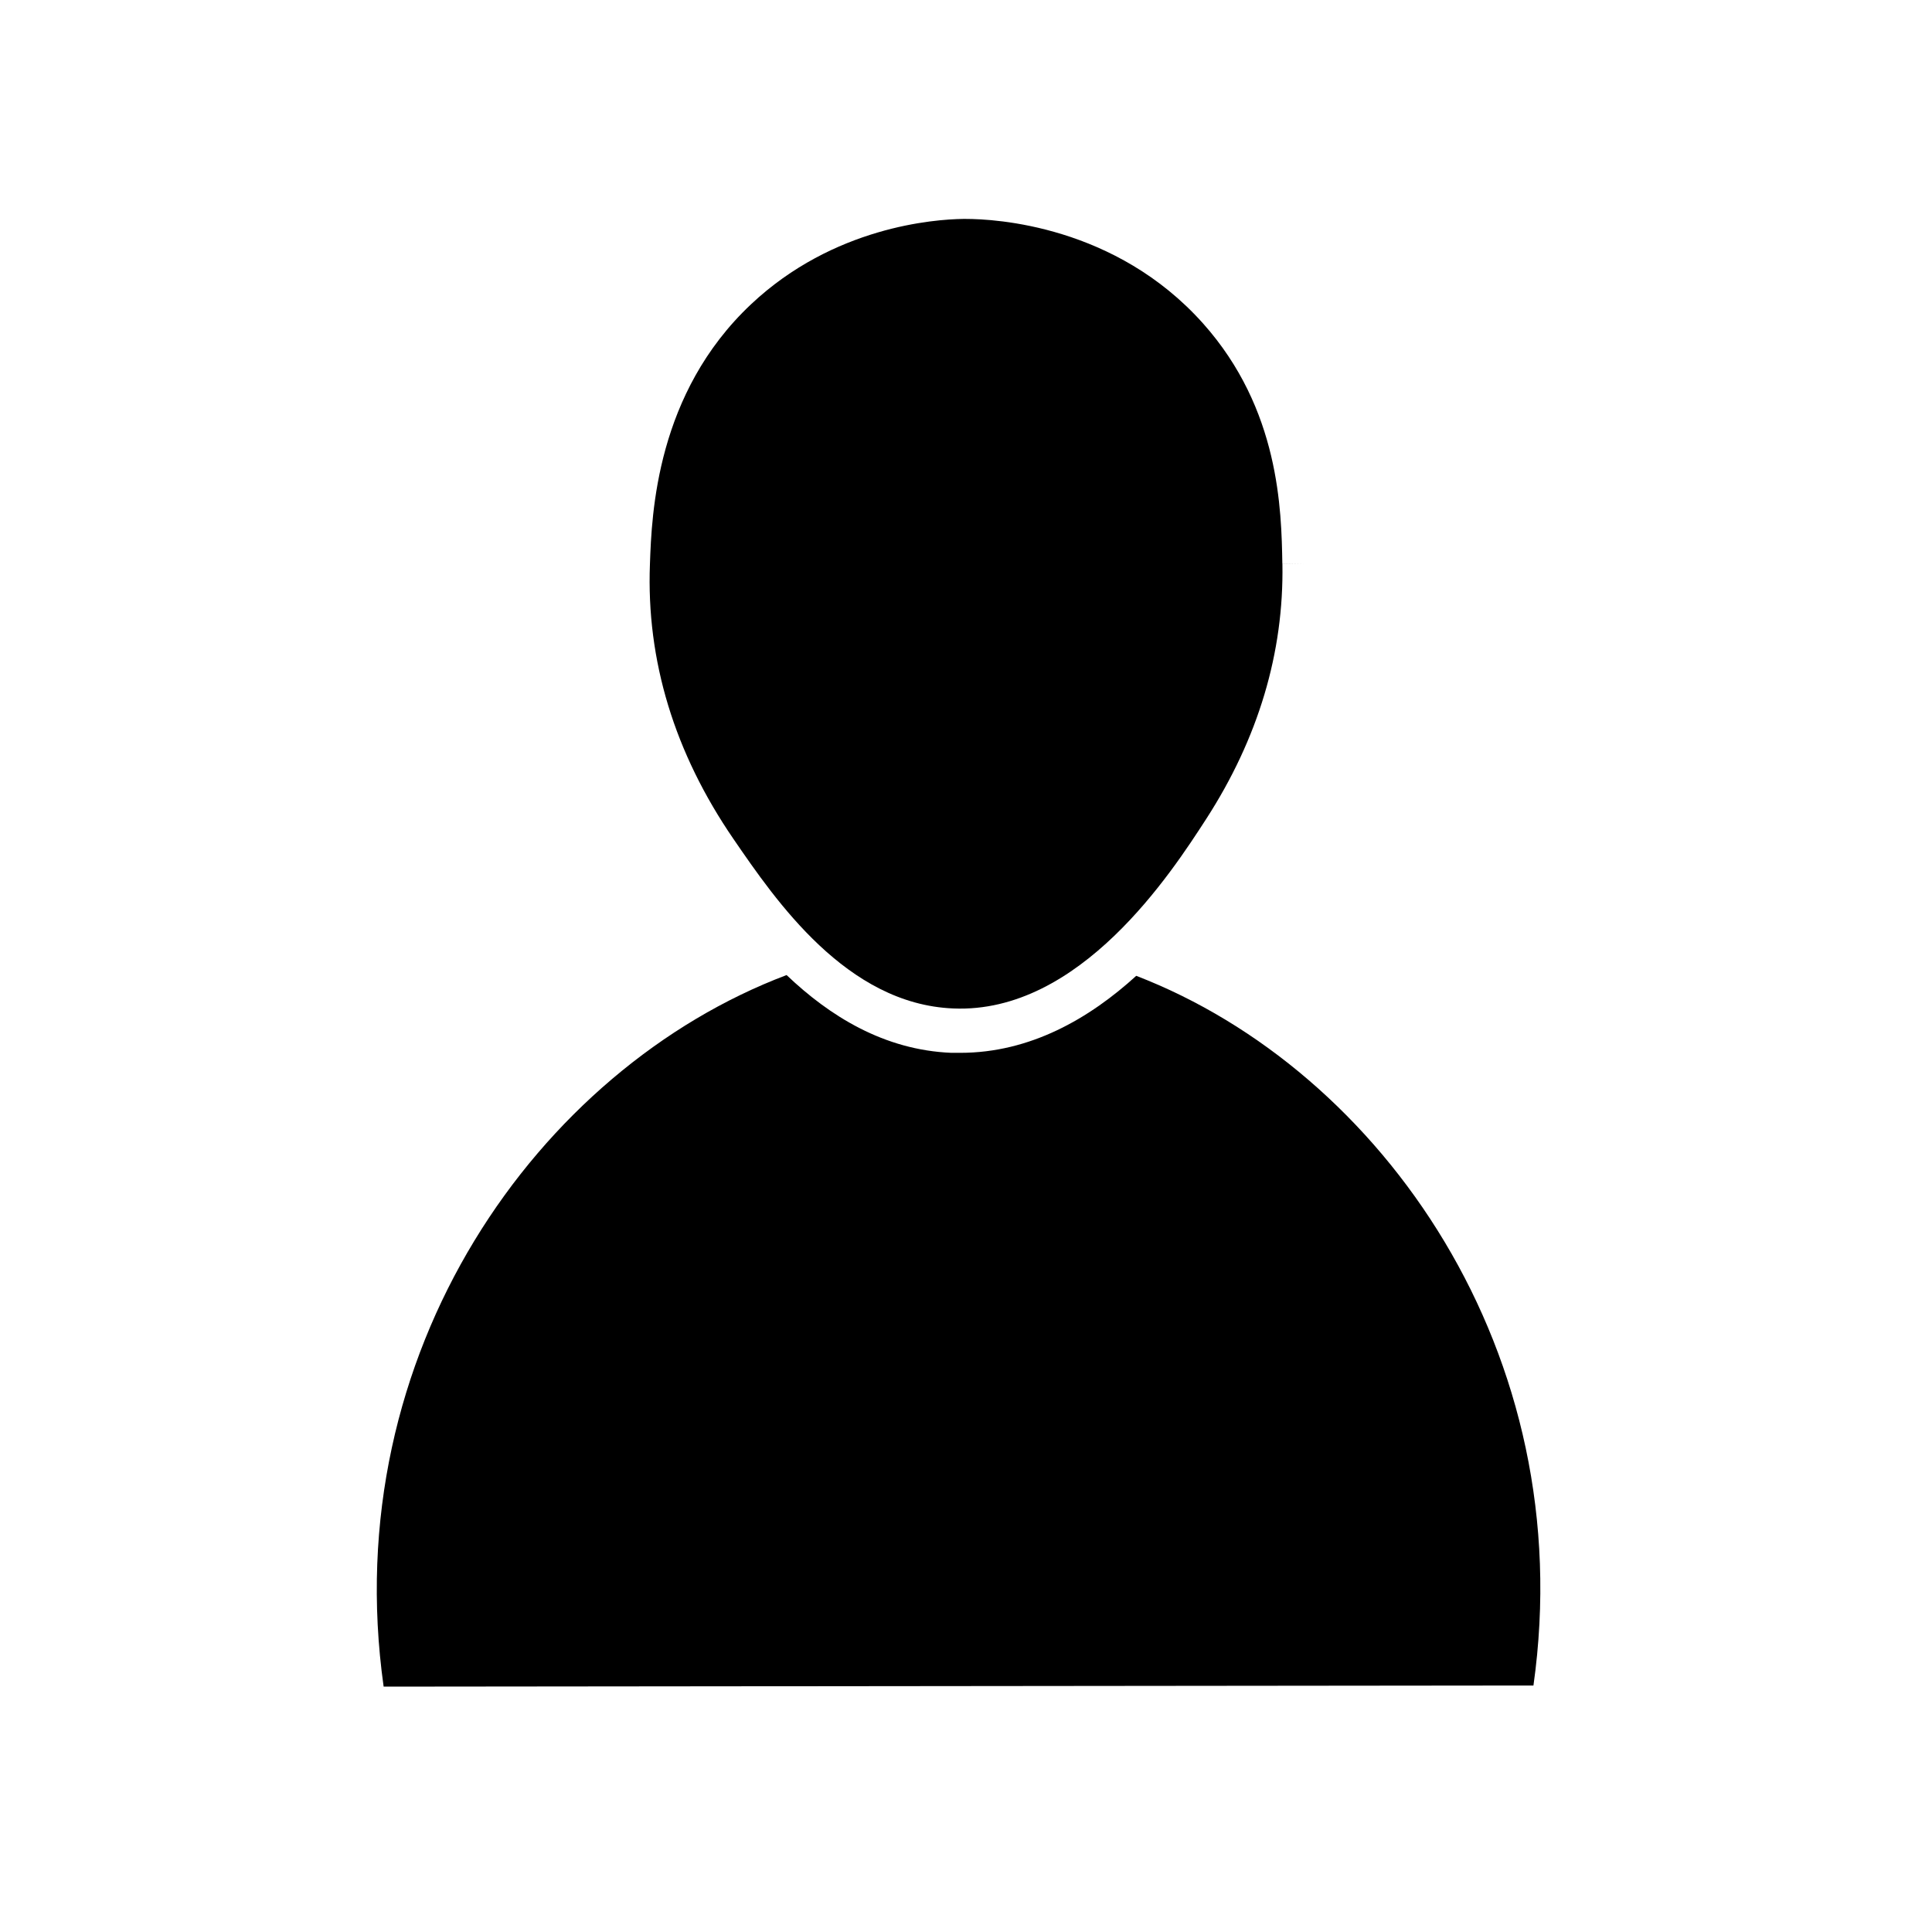 <svg xmlns="http://www.w3.org/2000/svg" viewBox="0 0 350 350">
  <title>user</title>
  <g>
    <path d="M205.84,176.78c-8.45,7.69-19.16,13.95-31.89,13.95q-.8,0-1.6,0c-12.2-.5-22.07-6.67-29.85-14.09-45,17-81.52,68.41-73,128.91l208.3-.21C286.28,245.26,250.37,193.94,205.84,176.78Z" style="fill: currentColor"/>
    <path d="M232.31,102.15c-.17-9.78-.49-28-14.36-43.55-15.88-17.79-37.67-18.94-43-18.94h-.46c-5.24.07-23.49,1.4-38.43,15.46-17.14,16.13-18,37.84-18.32,47.11-.66,17.41,4.43,34.16,15.15,49.78,7.67,11.18,20.5,29.89,39.79,30.68,23,1,39.59-24.68,45.83-34.32,9.44-14.61,14.09-30.16,13.81-46.23l4-.07h0Z" style="fill: currentColor"/>
  </g>
</svg>
